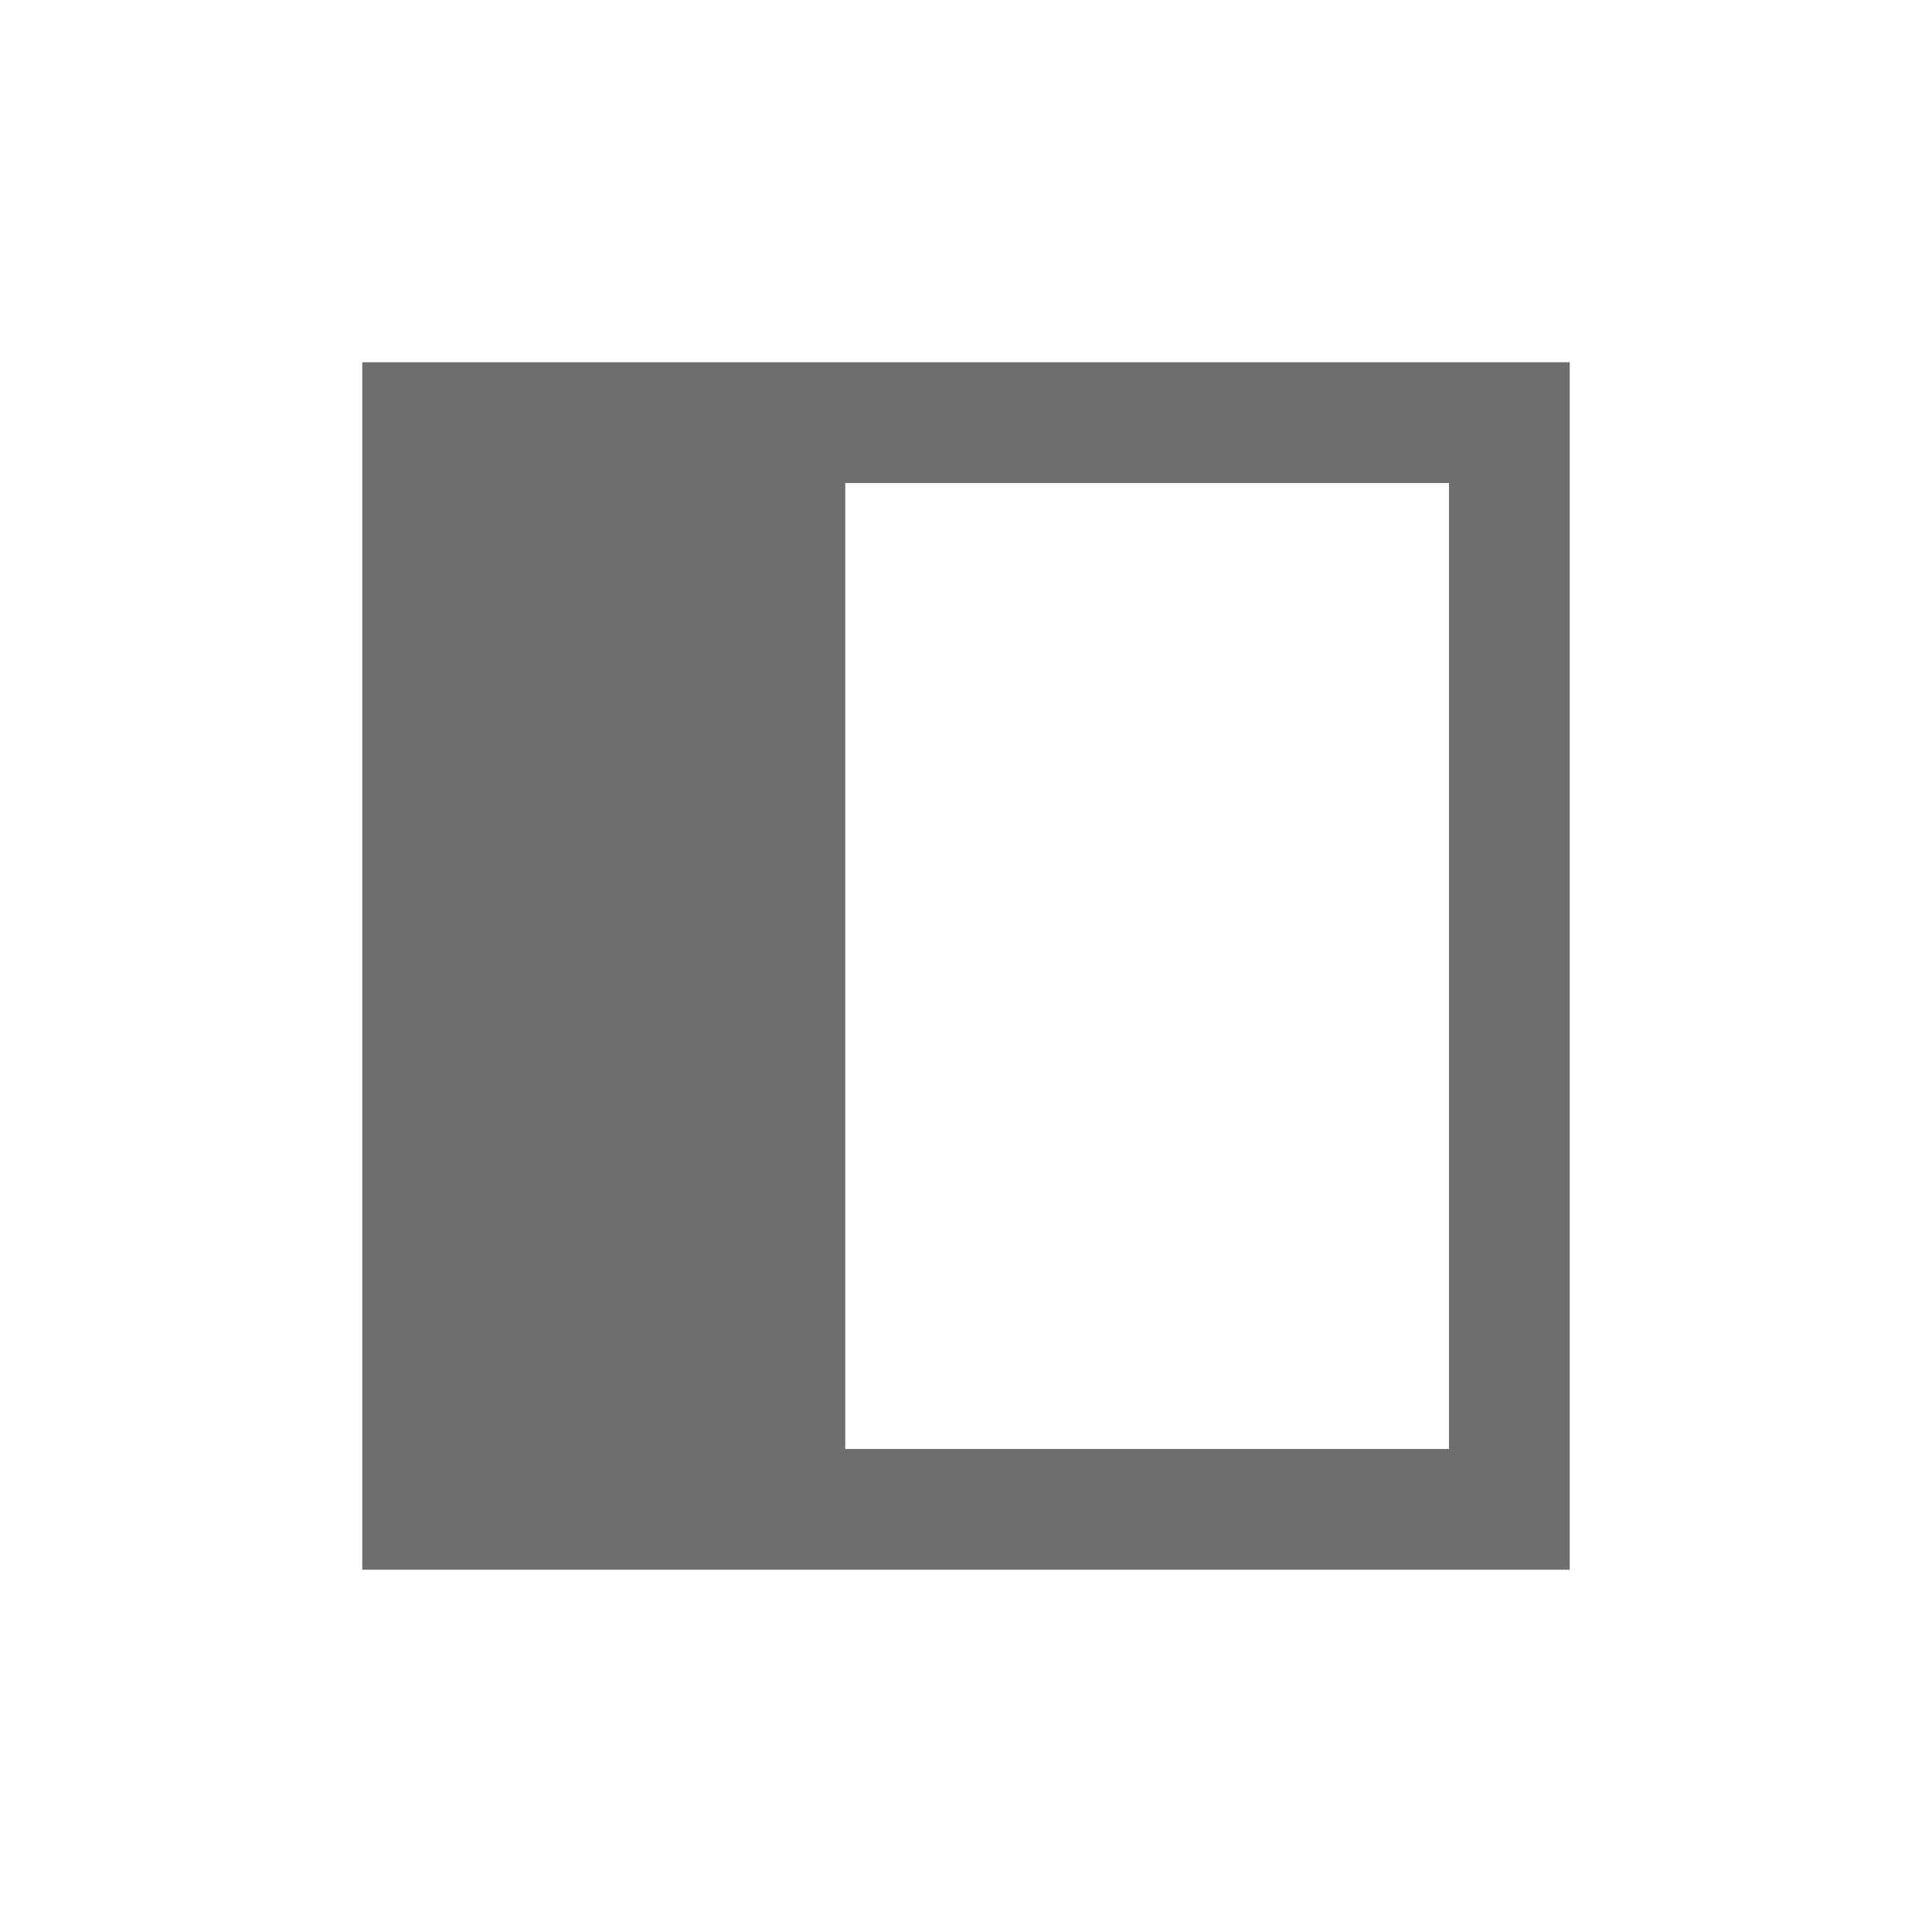 <svg width="16" height="16" viewBox="0 0 16 16" xmlns="http://www.w3.org/2000/svg"><rect width="16" height="16" fill="none"/><path d="M3 3h10v10H3V3zm4 1v8h5V4H7z" fill="#6E6E6E" fill-rule="nonzero"/></svg>